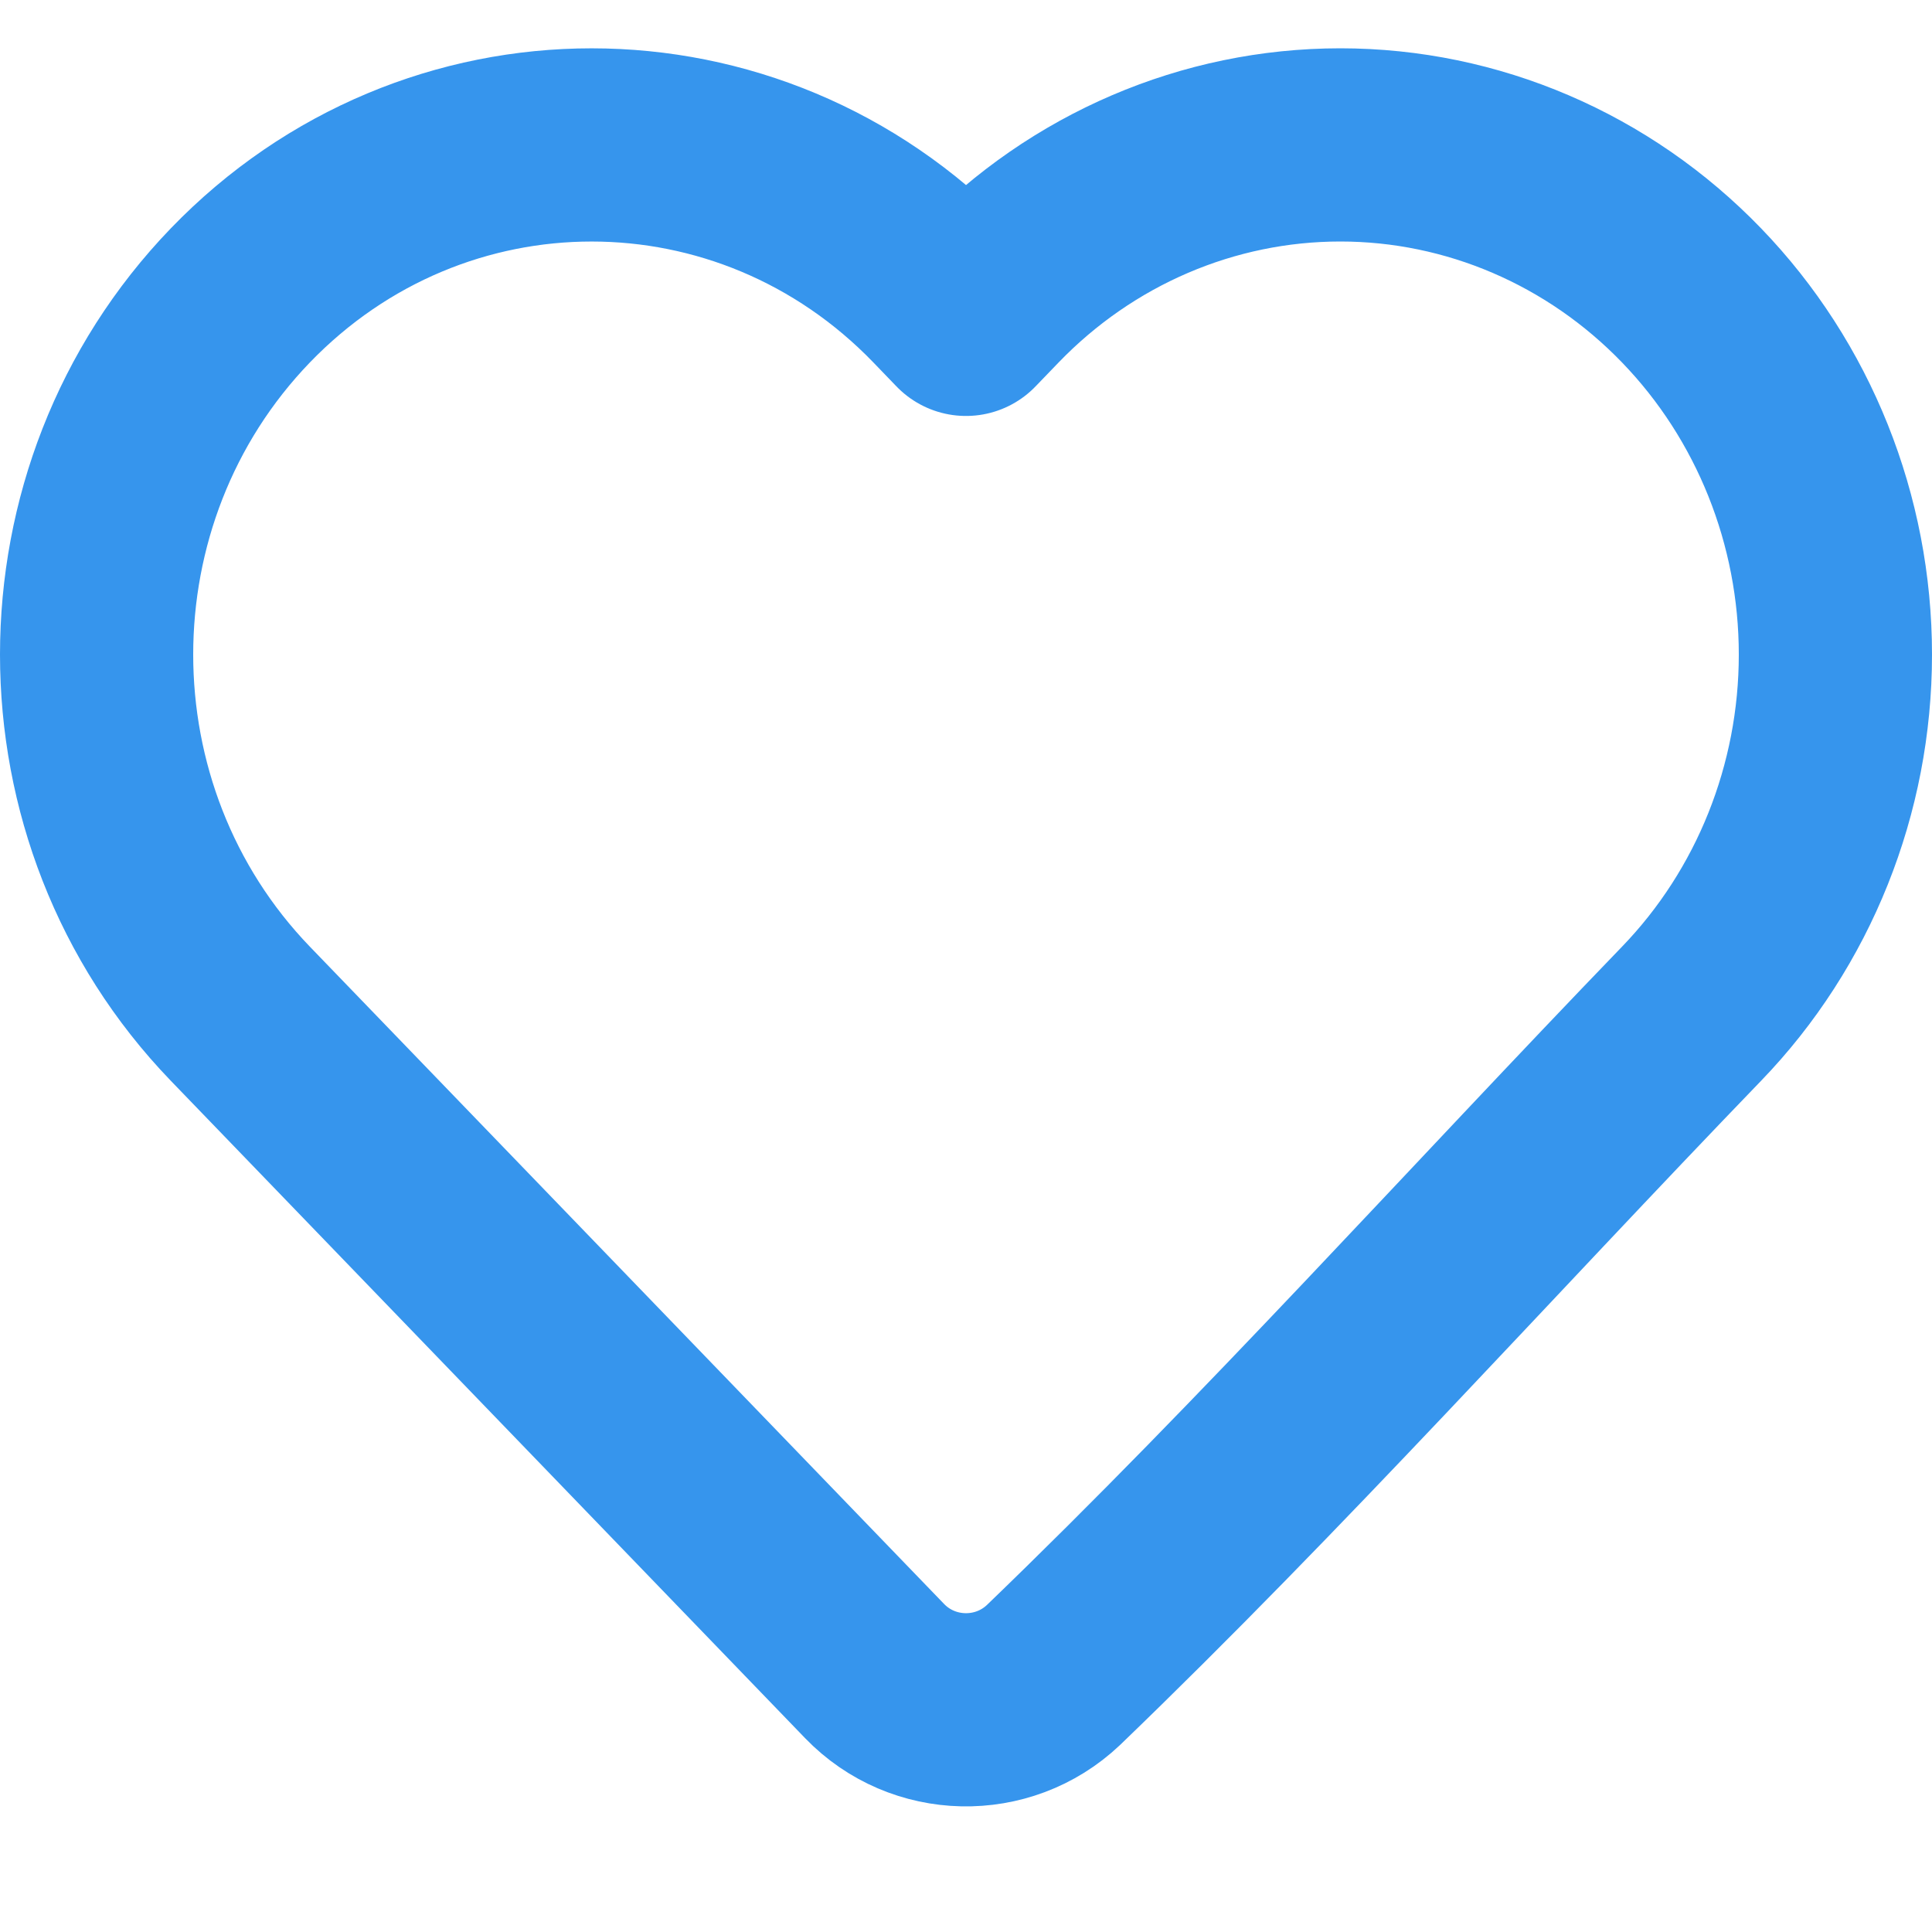 <svg width="25" height="25" viewBox="0 0 20 19" fill="none" xmlns="http://www.w3.org/2000/svg">
<path d="M19 6.276C19 7.668 18.466 9.005 17.511 9.994C15.314 12.271 13.184 14.645 10.905 16.84C10.382 17.335 9.554 17.317 9.054 16.799L2.488 9.994C0.504 7.936 0.504 4.616 2.488 2.558C4.492 0.481 7.757 0.481 9.761 2.558L10 2.806L10.238 2.559C11.199 1.562 12.508 1 13.875 1C15.242 1 16.55 1.562 17.511 2.558C18.466 3.547 19 4.884 19 6.276Z" stroke="#3695ED" stroke-width="2" stroke-linejoin="round"/>
</svg>
